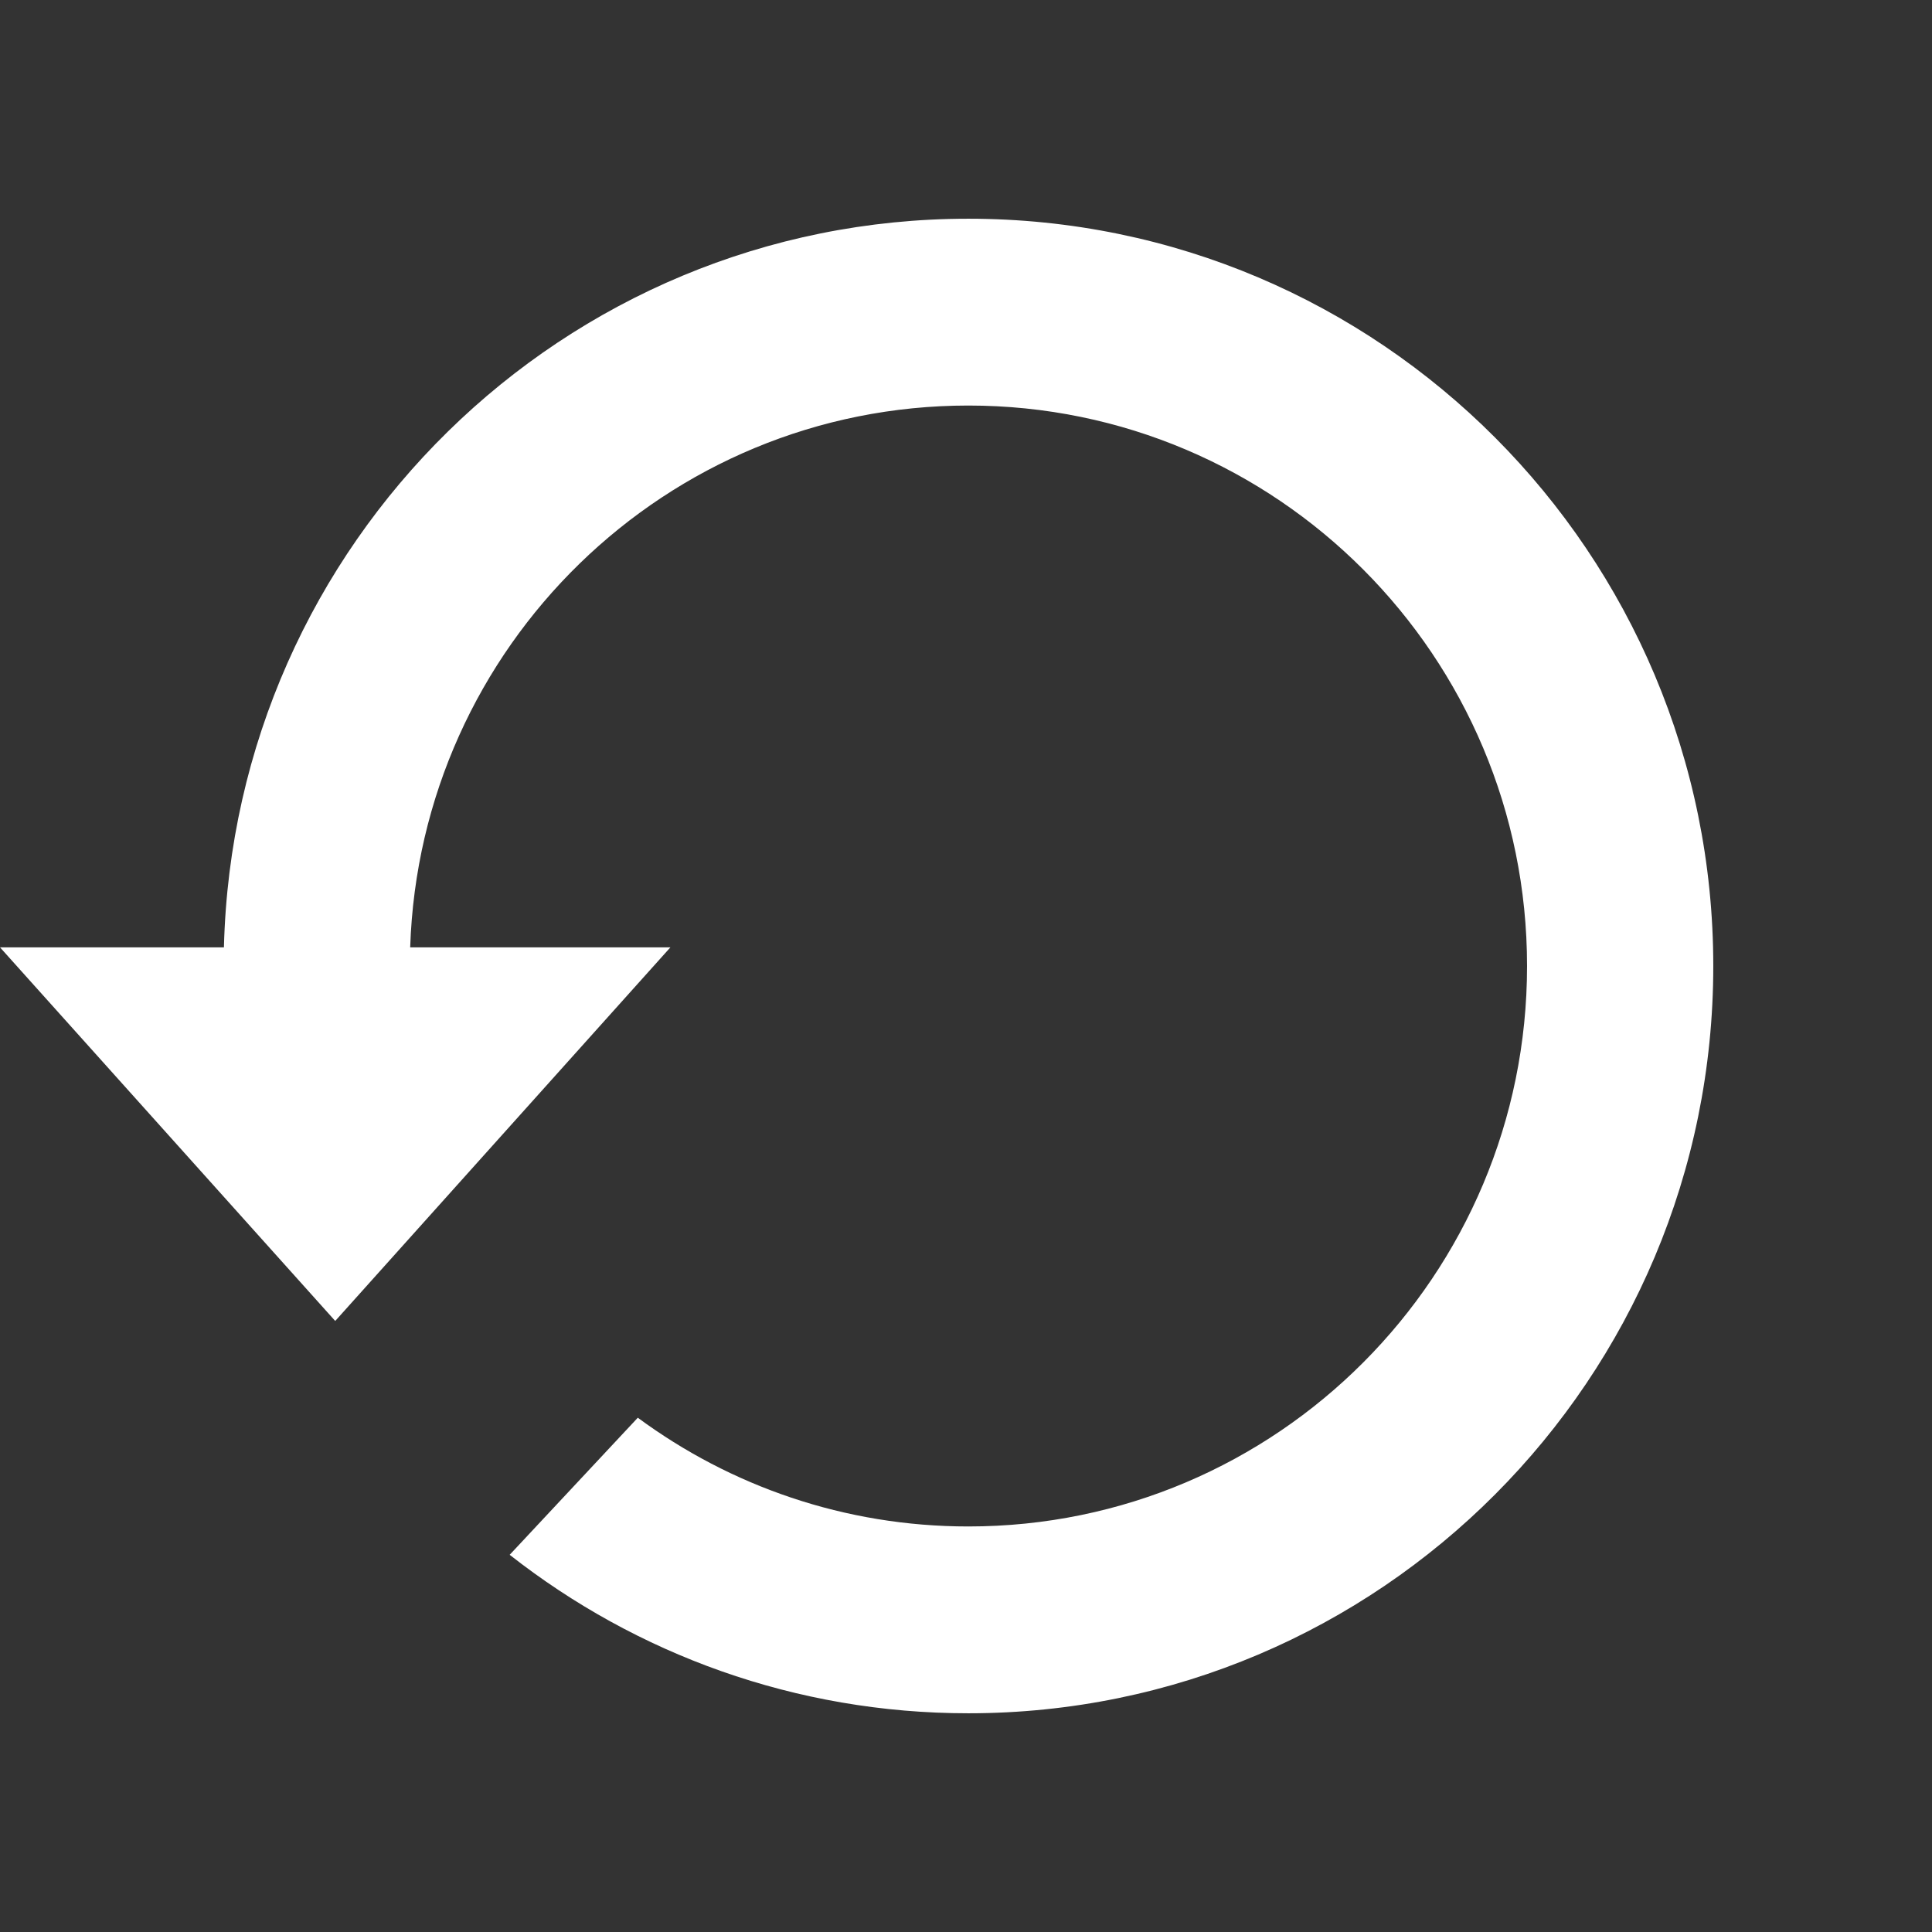 <svg version="1.1" id="Layer_1" xmlns="http://www.w3.org/2000/svg" xmlns:xlink="http://www.w3.org/1999/xlink" x="0px" y="0px"
   width="106px" height="106px" viewBox="0 0 106 106" enable-background="new 0 0 106 106" xml:space="preserve">
<rect x="0" y="0" width="106" height="106" fill="#333333" stroke="none"/>
<g>
  <g>
    <path fill="#FFFFFF" d="M53.13,12c-22.229,0-40.299,17.806-40.844,39.976H0l18.392,20.499l18.391-20.499H22.505
      C23.044,35.468,36.545,22.25,53.13,22.25c16.93,0,30.652,13.768,30.652,30.75S70.06,83.75,53.13,83.75
      c-6.789,0-13.059-2.219-18.137-5.966l-7.029,7.521C34.903,90.751,43.638,94,53.13,94C75.702,94,94,75.645,94,53
      S75.702,12,53.13,12z"/>
  </g>
</g>
</svg>